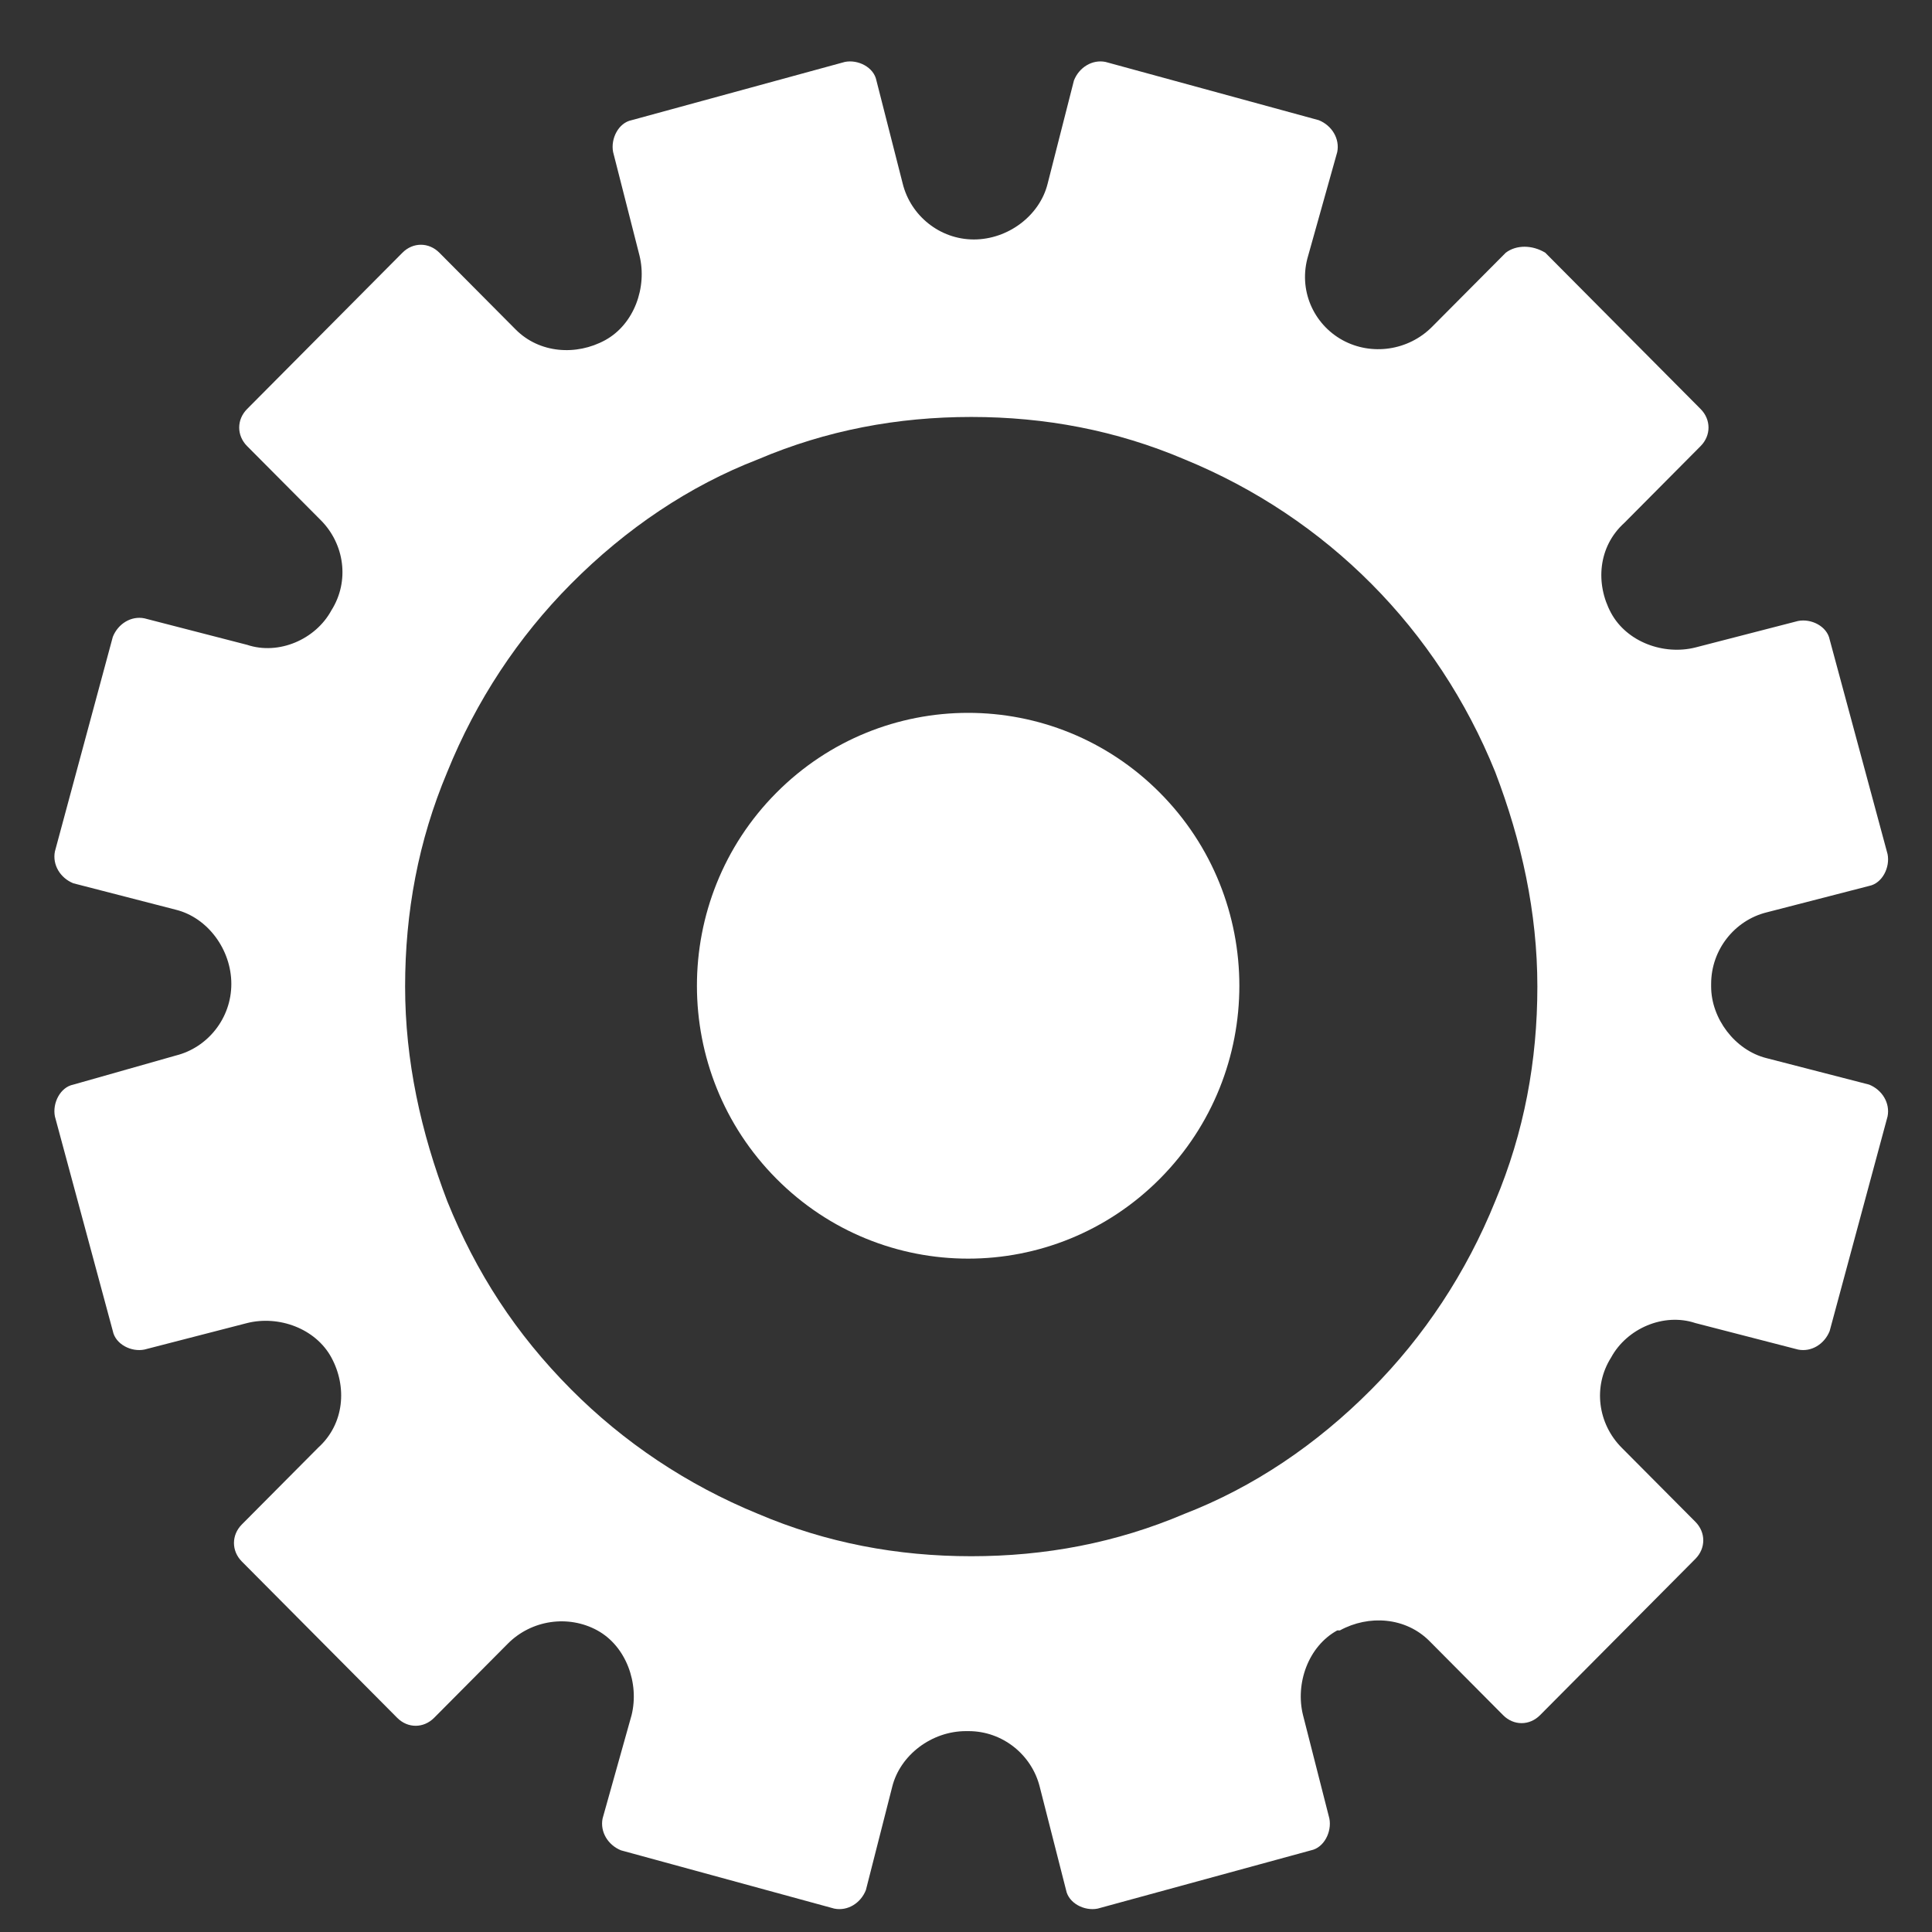 <svg width="38" height="38" viewBox="0 0 38 38" fill="none" xmlns="http://www.w3.org/2000/svg">
<rect x="0" y="0" width="38" height="38" fill="#333333" stroke="none"/>
<g id="imtos_gear">
<g id="Group 2102">
<path id="Vector" d="M29.617 4.97L28.166 6.429C27.7 6.898 26.975 7.002 26.406 6.69C25.836 6.377 25.525 5.7 25.732 5.022L26.302 2.99C26.354 2.729 26.198 2.469 25.939 2.364L21.744 1.218C21.485 1.166 21.226 1.322 21.123 1.583L20.605 3.615C20.45 4.24 19.828 4.71 19.155 4.71C18.482 4.71 17.912 4.24 17.756 3.615L17.238 1.583C17.187 1.322 16.876 1.166 16.617 1.218L12.422 2.364C12.163 2.417 12.008 2.729 12.059 2.99L12.577 5.022C12.733 5.648 12.474 6.377 11.904 6.69C11.334 7.002 10.609 6.95 10.143 6.481L8.641 4.97C8.434 4.762 8.123 4.762 7.916 4.97L4.86 8.045C4.653 8.253 4.653 8.566 4.86 8.774L6.311 10.233C6.777 10.702 6.88 11.432 6.518 12.005C6.207 12.578 5.482 12.891 4.86 12.683L2.841 12.162C2.582 12.109 2.323 12.266 2.219 12.526L1.08 16.747C1.028 17.008 1.183 17.268 1.442 17.373L3.462 17.894C4.084 18.05 4.55 18.675 4.55 19.353C4.55 20.03 4.084 20.604 3.462 20.76L1.442 21.333C1.183 21.385 1.028 21.698 1.08 21.959L2.219 26.18C2.271 26.44 2.582 26.597 2.841 26.544L4.86 26.023C5.482 25.867 6.207 26.128 6.518 26.701C6.829 27.274 6.777 28.004 6.259 28.473L4.757 29.984C4.55 30.192 4.55 30.505 4.757 30.713L7.813 33.788C8.02 33.996 8.33 33.996 8.538 33.788L9.988 32.329C10.454 31.86 11.179 31.756 11.749 32.068C12.318 32.381 12.577 33.111 12.422 33.736L11.852 35.768C11.8 36.029 11.956 36.289 12.215 36.394L16.41 37.54C16.669 37.592 16.928 37.436 17.031 37.175L17.549 35.143C17.705 34.518 18.326 34.049 18.999 34.049C18.999 34.049 18.999 34.049 19.051 34.049C19.724 34.049 20.294 34.518 20.45 35.143L20.968 37.175C21.019 37.436 21.33 37.592 21.589 37.54L25.784 36.394C26.043 36.342 26.198 36.029 26.147 35.768L25.629 33.736C25.473 33.111 25.732 32.381 26.302 32.068C26.302 32.068 26.302 32.068 26.354 32.068C26.924 31.756 27.648 31.808 28.115 32.277L29.565 33.736C29.772 33.944 30.083 33.944 30.29 33.736L33.346 30.661C33.553 30.453 33.553 30.14 33.346 29.932L31.895 28.473C31.429 28.004 31.326 27.274 31.688 26.701C31.999 26.128 32.724 25.815 33.346 26.023L35.365 26.544C35.624 26.597 35.883 26.44 35.987 26.18L37.126 21.959C37.178 21.698 37.023 21.438 36.764 21.333L34.744 20.812C34.122 20.656 33.656 20.03 33.656 19.405C33.656 19.405 33.656 19.405 33.656 19.353C33.656 18.675 34.122 18.102 34.744 17.946L36.764 17.425C37.023 17.373 37.178 17.06 37.126 16.799L35.987 12.578C35.935 12.318 35.624 12.162 35.365 12.214L33.346 12.735C32.724 12.891 31.999 12.63 31.688 12.057C31.378 11.484 31.429 10.755 31.947 10.286L33.449 8.774C33.656 8.566 33.656 8.253 33.449 8.045L30.393 4.97C30.134 4.814 29.824 4.814 29.617 4.97ZM29.409 15.184C29.927 16.539 30.238 17.946 30.238 19.405C30.238 20.864 29.979 22.271 29.409 23.626C28.84 25.033 28.011 26.284 26.975 27.326C25.888 28.421 24.645 29.254 23.298 29.775C21.951 30.349 20.553 30.609 19.103 30.609C17.653 30.609 16.255 30.349 14.908 29.775C13.51 29.202 12.267 28.368 11.231 27.326C10.143 26.232 9.366 25.033 8.797 23.626C8.279 22.271 7.968 20.864 7.968 19.405C7.968 17.946 8.227 16.539 8.797 15.184C9.366 13.777 10.195 12.526 11.231 11.484C12.318 10.39 13.561 9.556 14.908 9.035C16.255 8.462 17.653 8.201 19.103 8.201C20.553 8.201 21.951 8.462 23.298 9.035C24.696 9.608 25.939 10.442 26.975 11.484C28.011 12.526 28.84 13.777 29.409 15.184Z" fill="white"/>
<path id="Vector_2" d="M22.816 23.182C24.898 21.085 24.897 17.687 22.812 15.591C20.728 13.496 17.351 13.498 15.268 15.595C13.186 17.692 13.188 21.09 15.272 23.185C17.356 25.281 20.733 25.279 22.816 23.182Z" fill="white"/>
</g>
</g>
</svg>
